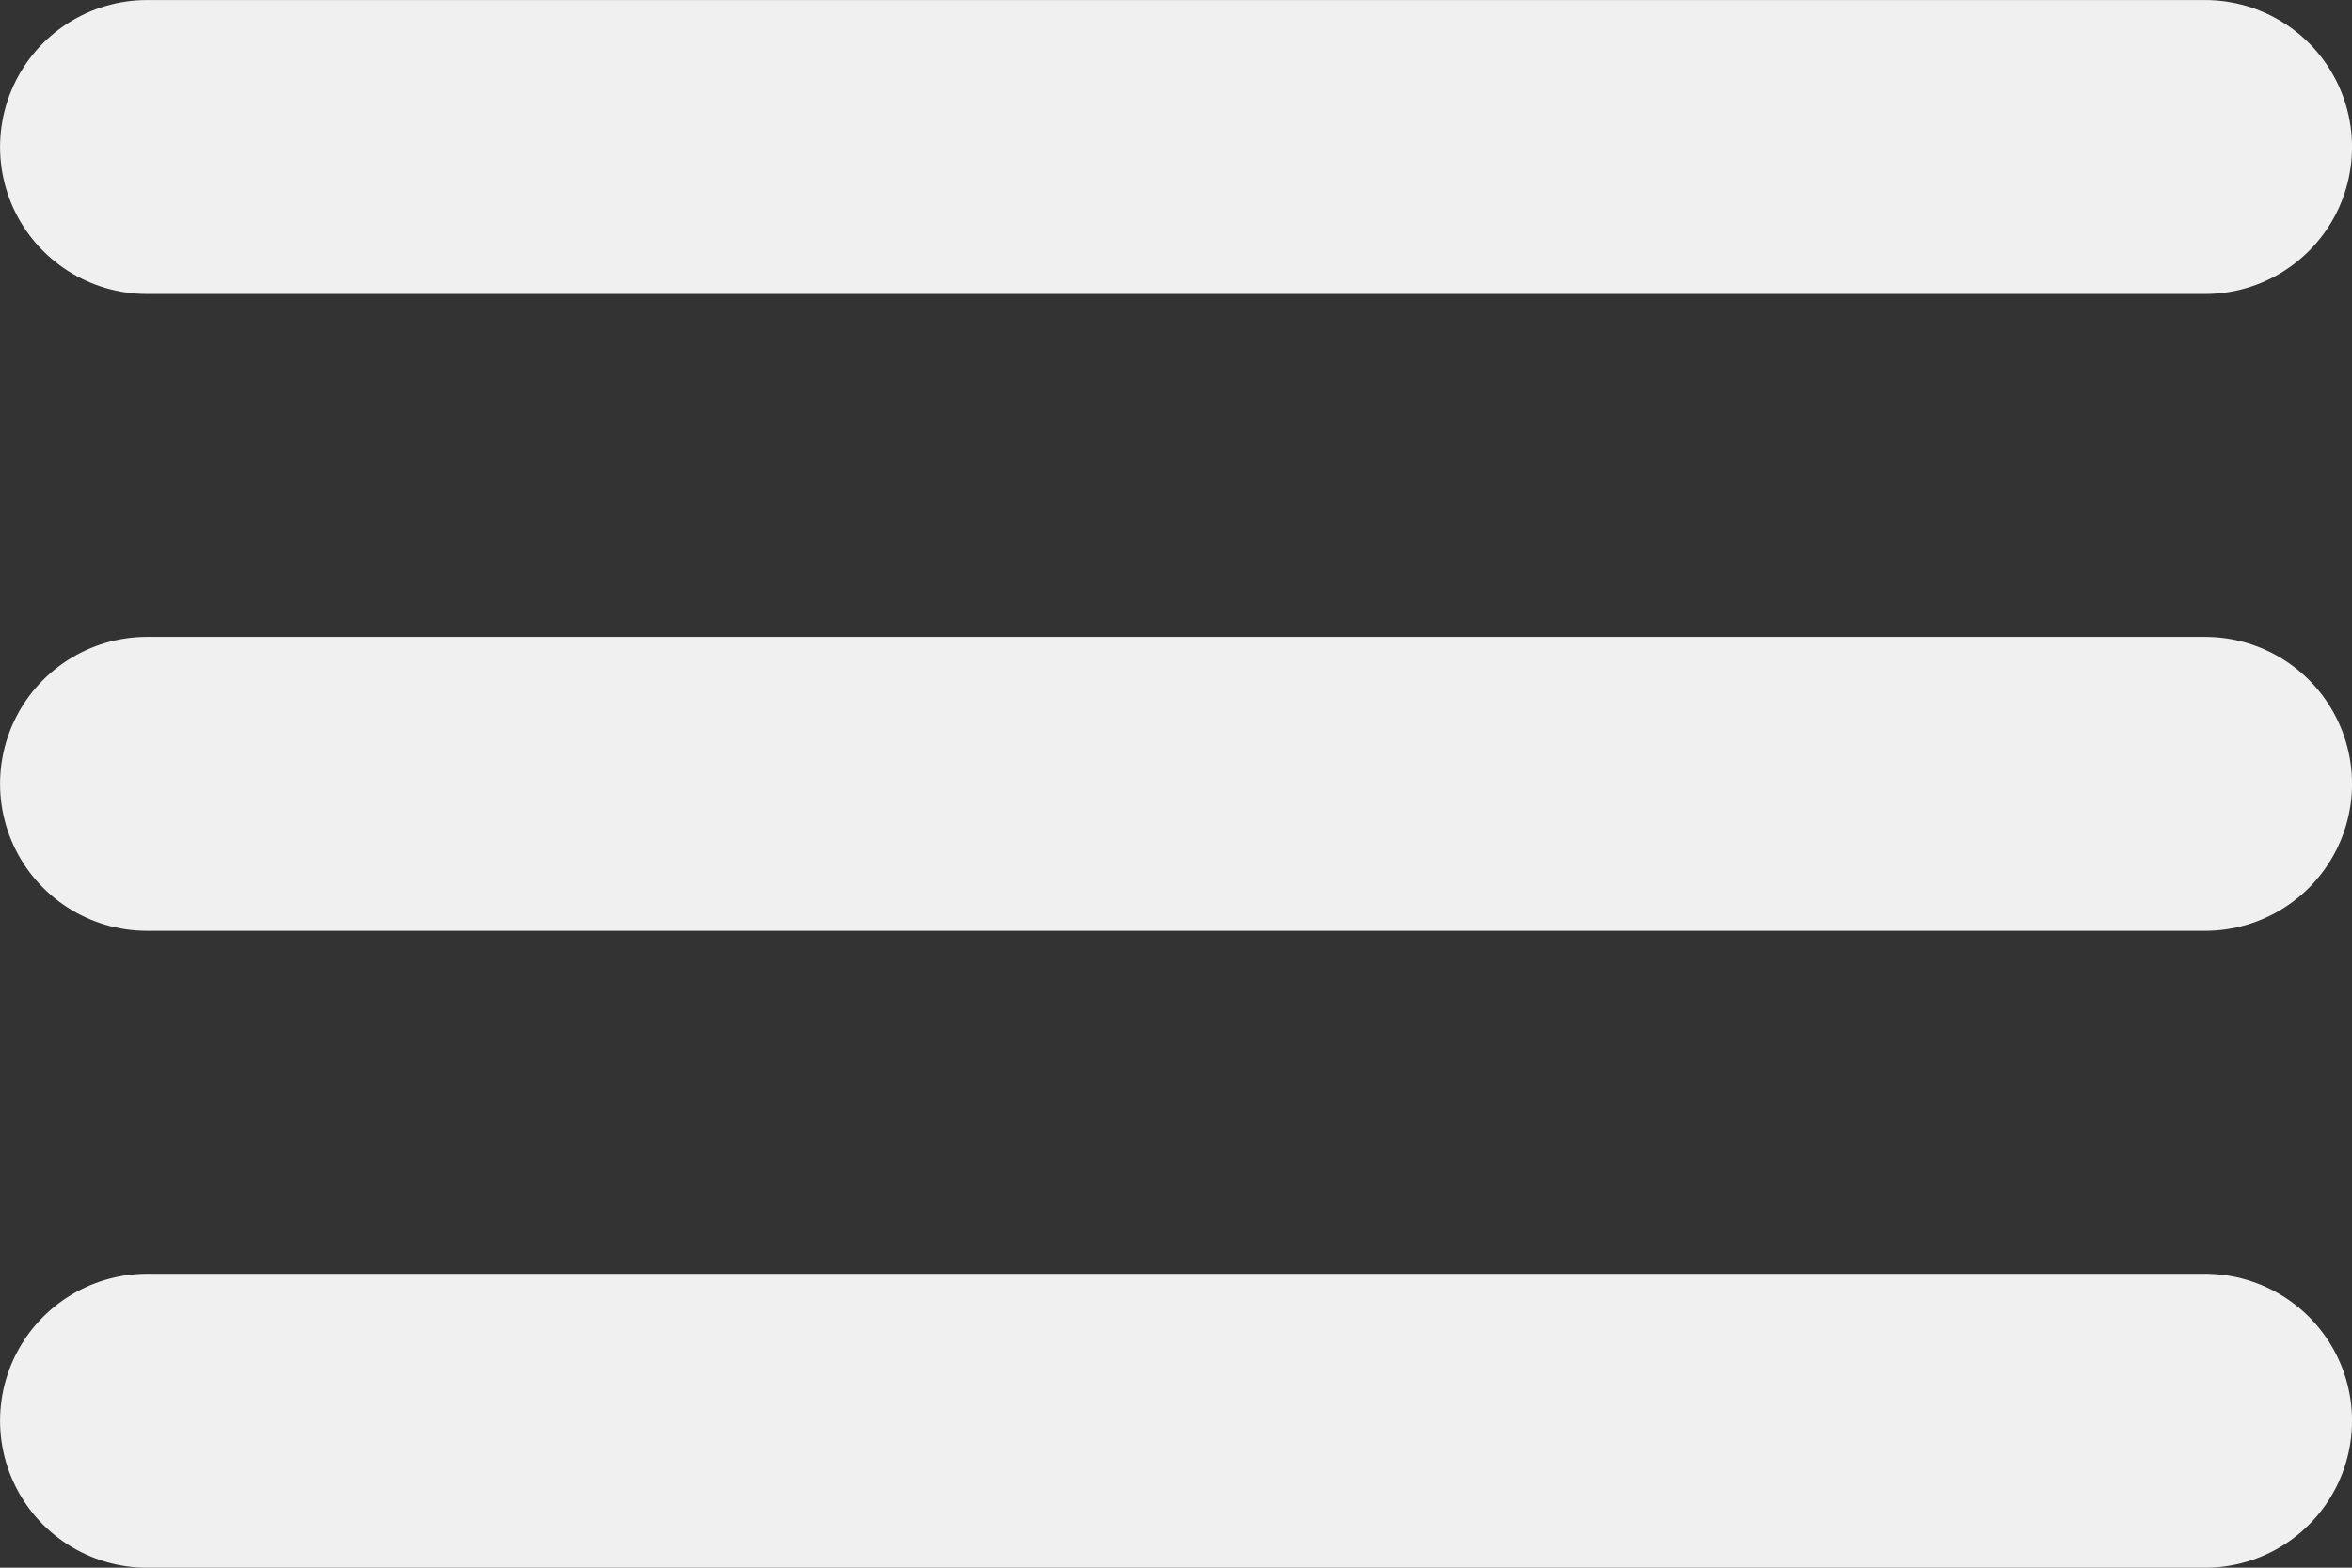 <svg xmlns="http://www.w3.org/2000/svg" width="27" height="18" viewBox="0 0 27 18">
  <rect x="0" y="0" width="27" height="18" fill="#333333" stroke="none"/>
  <path id="Icon_ion-menu" data-name="Icon ion-menu" d="M6.188,10.688H29.813M6.188,18H29.813M6.188,25.313H29.813" transform="translate(-4.5 -9)" fill="none" stroke="#f0f0f0" stroke-linecap="round" stroke-width="3.375"/>
</svg>
